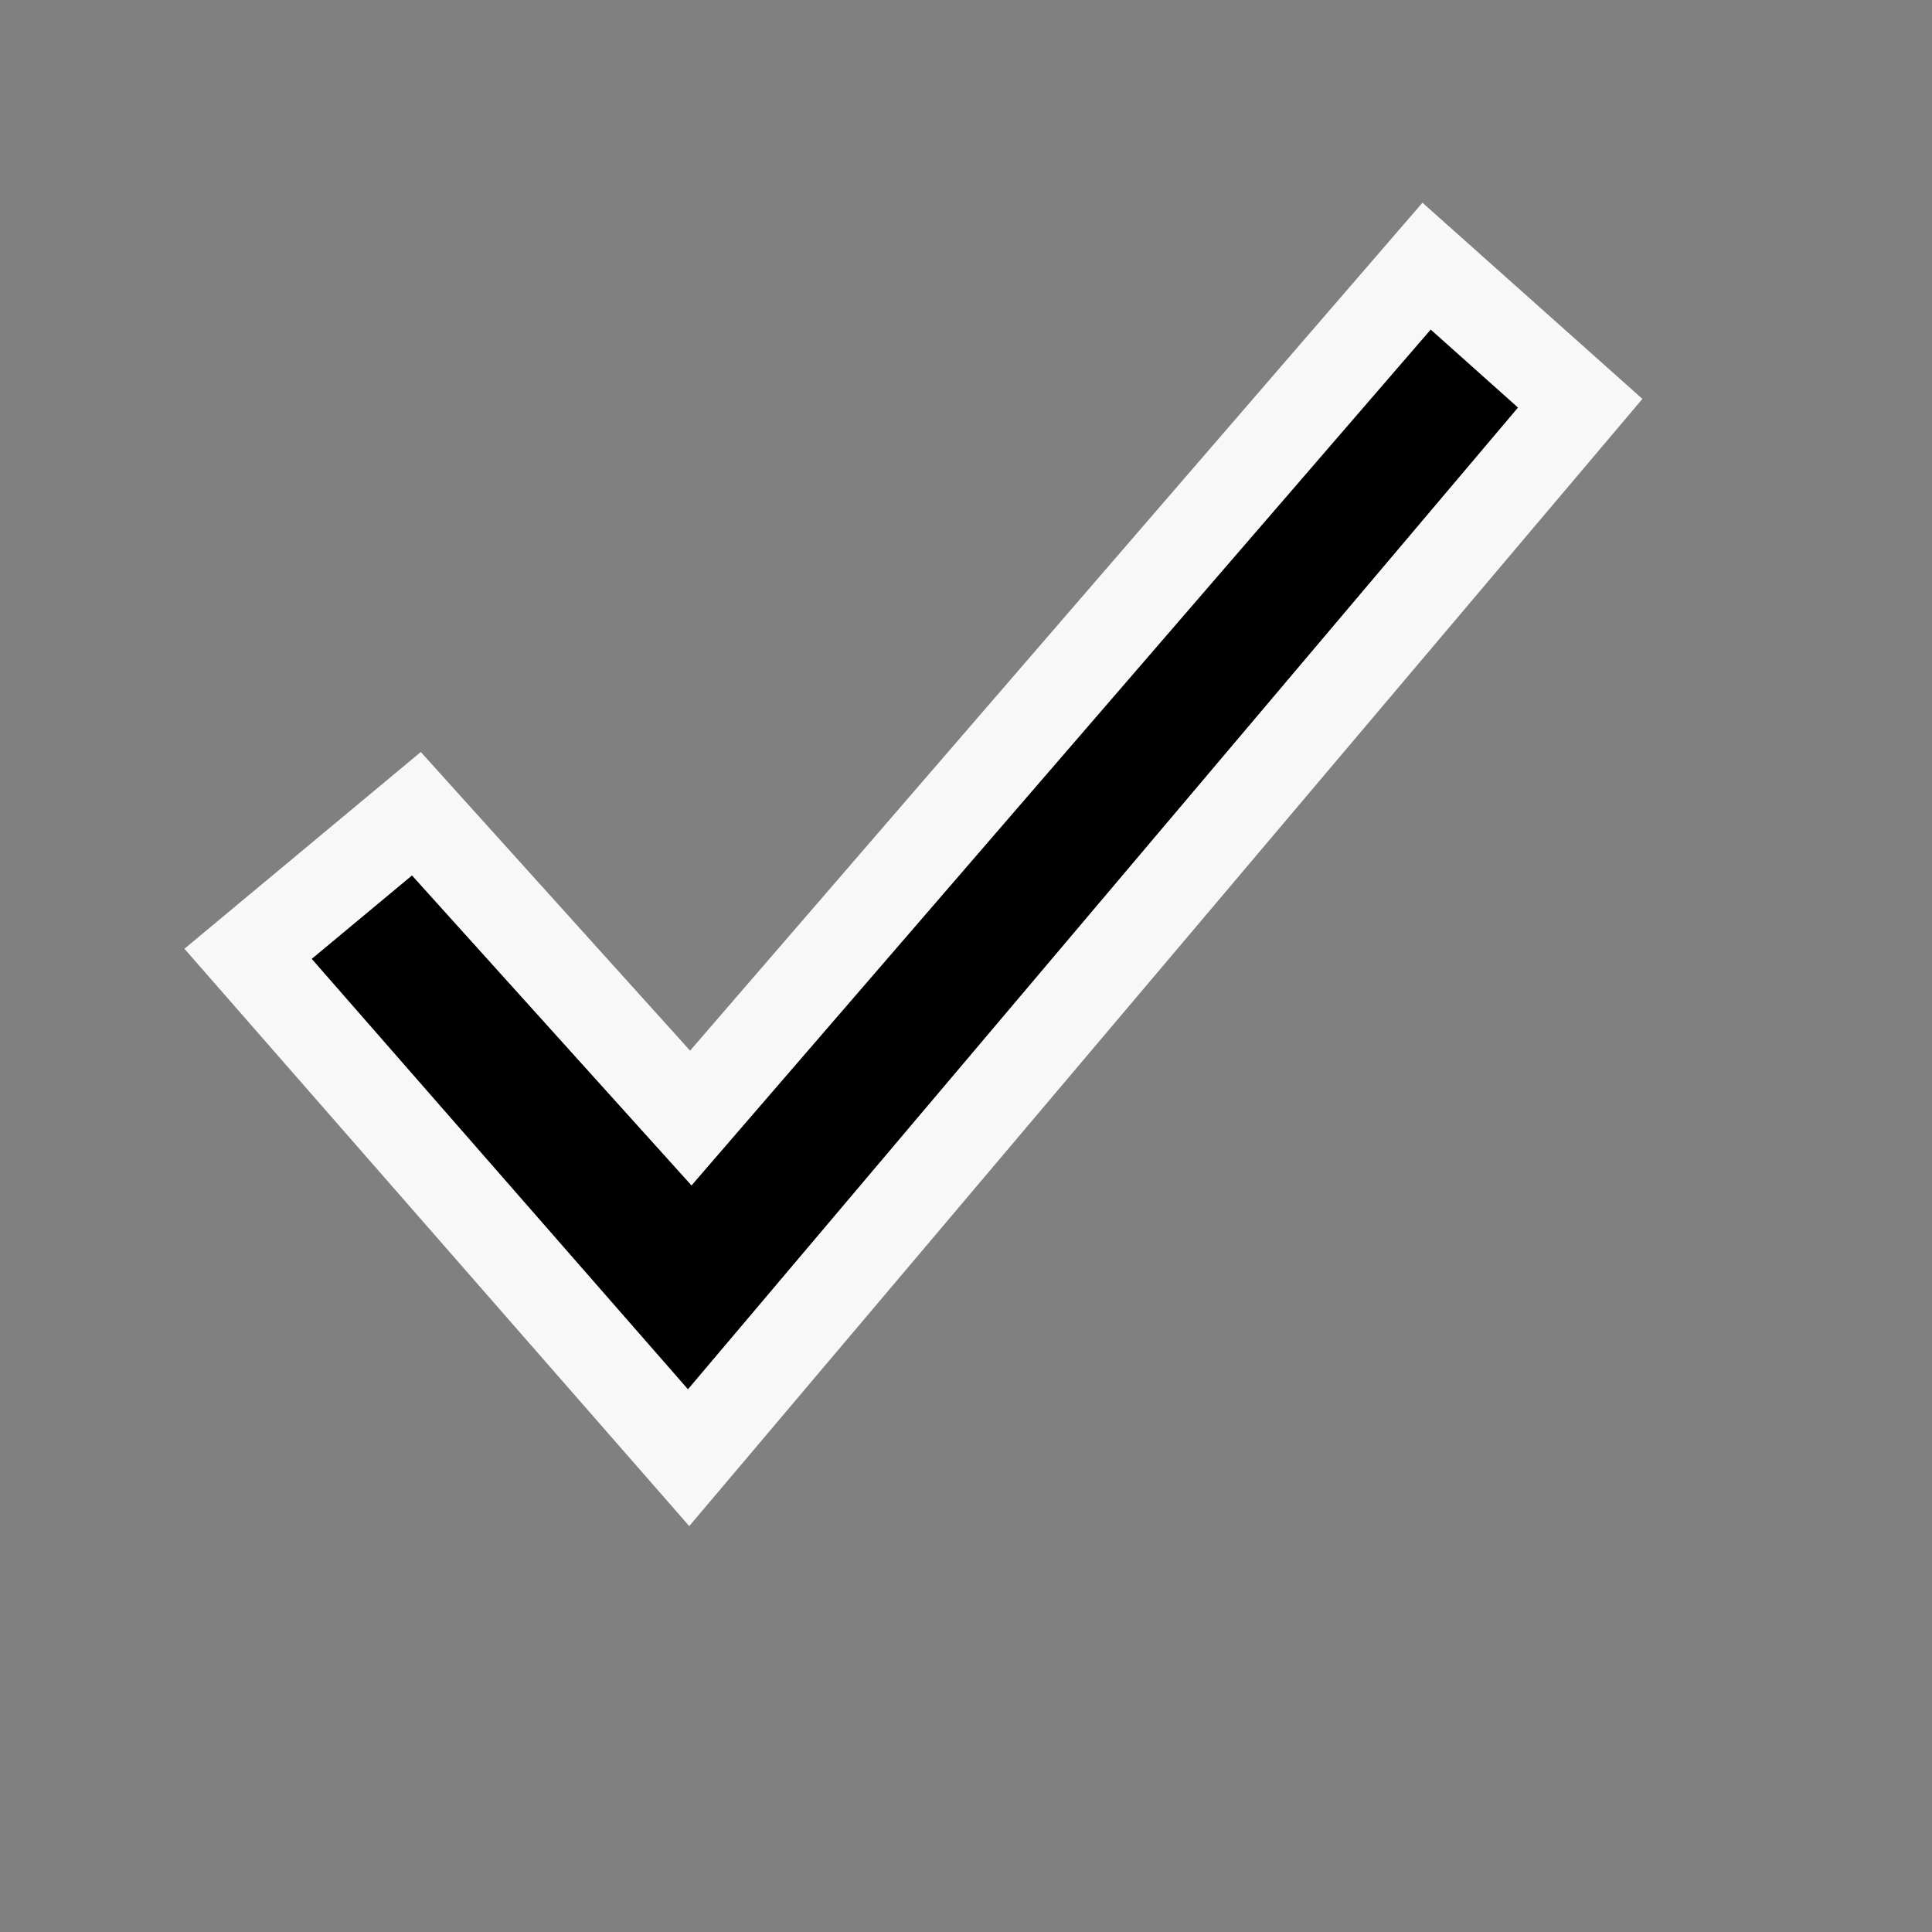 <?xml version="1.0" encoding="UTF-8" standalone="no"?>
<!-- Created with Inkscape (http://www.inkscape.org/) -->
<svg
   xmlns:svg="http://www.w3.org/2000/svg"
   xmlns="http://www.w3.org/2000/svg"
   version="1.0"
   width="13"
   height="13"
   viewBox="0 0 13 13"
   id="svg2">
  <rect x="0" y="0" width="13" height="13" fill="#808080" stroke="none"/>
  <defs
     id="defs15" />
  <g
     transform="matrix(0.8,0,0,0.8,0.765,1.272)"
     id="g4">
    <rect
       width="13"
       height="13"
       x="0"
       y="0"
       id="rect6"
       style="fill:none" />
    <g
       id="g8">
      <polygon
         points="2.509,5.772 1.665,6.475 4.831,10.096 11.814,1.838 11.078,1.182 4.86,8.38 2.509,5.772 "
         id="polygon10" />
      <path
         d="M 11.008,0.115 L 4.848,7.247 L 2.583,4.735 L 0.595,6.39 L 4.841,11.246 L 12.858,1.765 L 11.008,0.115 z M 4.86,8.38 L 11.077,1.181 L 11.812,1.838 L 4.83,10.096 L 1.665,6.475 L 2.509,5.773 L 4.86,8.38 z"
         id="path12"
         style="fill:#f8f8f8" />
    </g>
  </g>
</svg>

